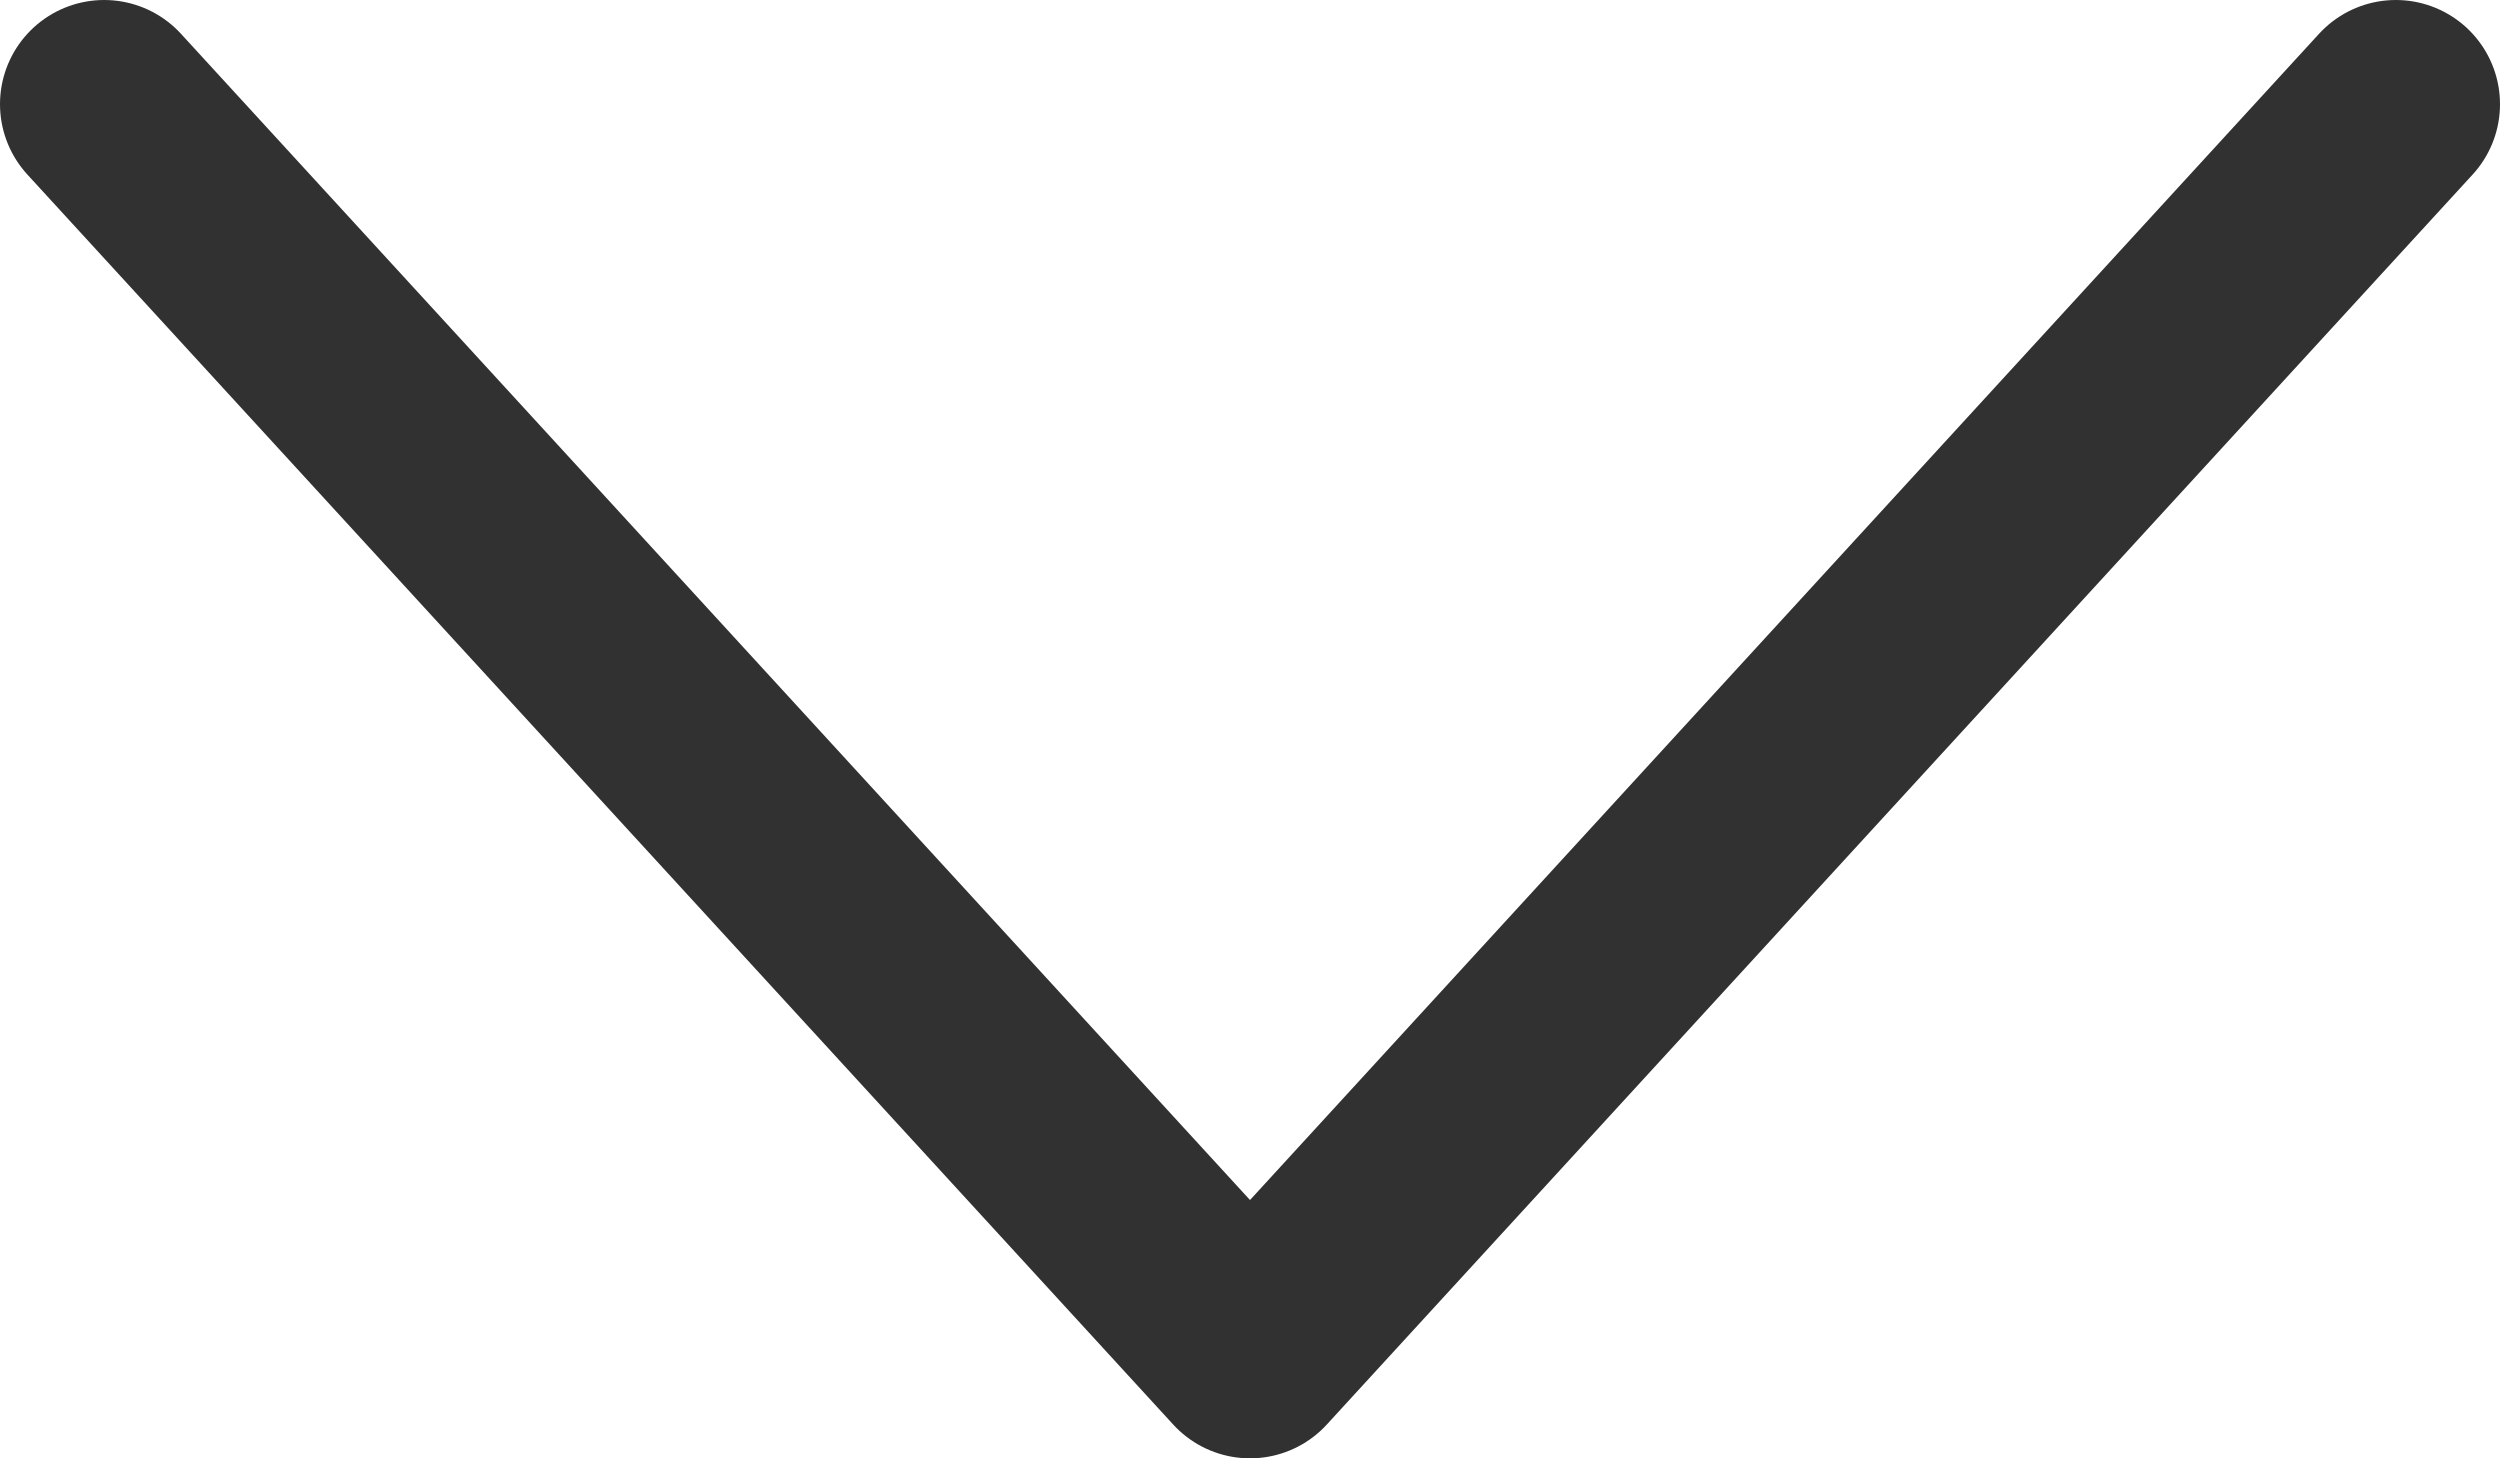 <svg width="24" height="14" viewBox="0 0 24 14" fill="none" xmlns="http://www.w3.org/2000/svg">
<path d="M1 1L12 13L23 1" stroke="#313131" stroke-width="2" stroke-linecap="round" stroke-linejoin="round"/>
</svg>
